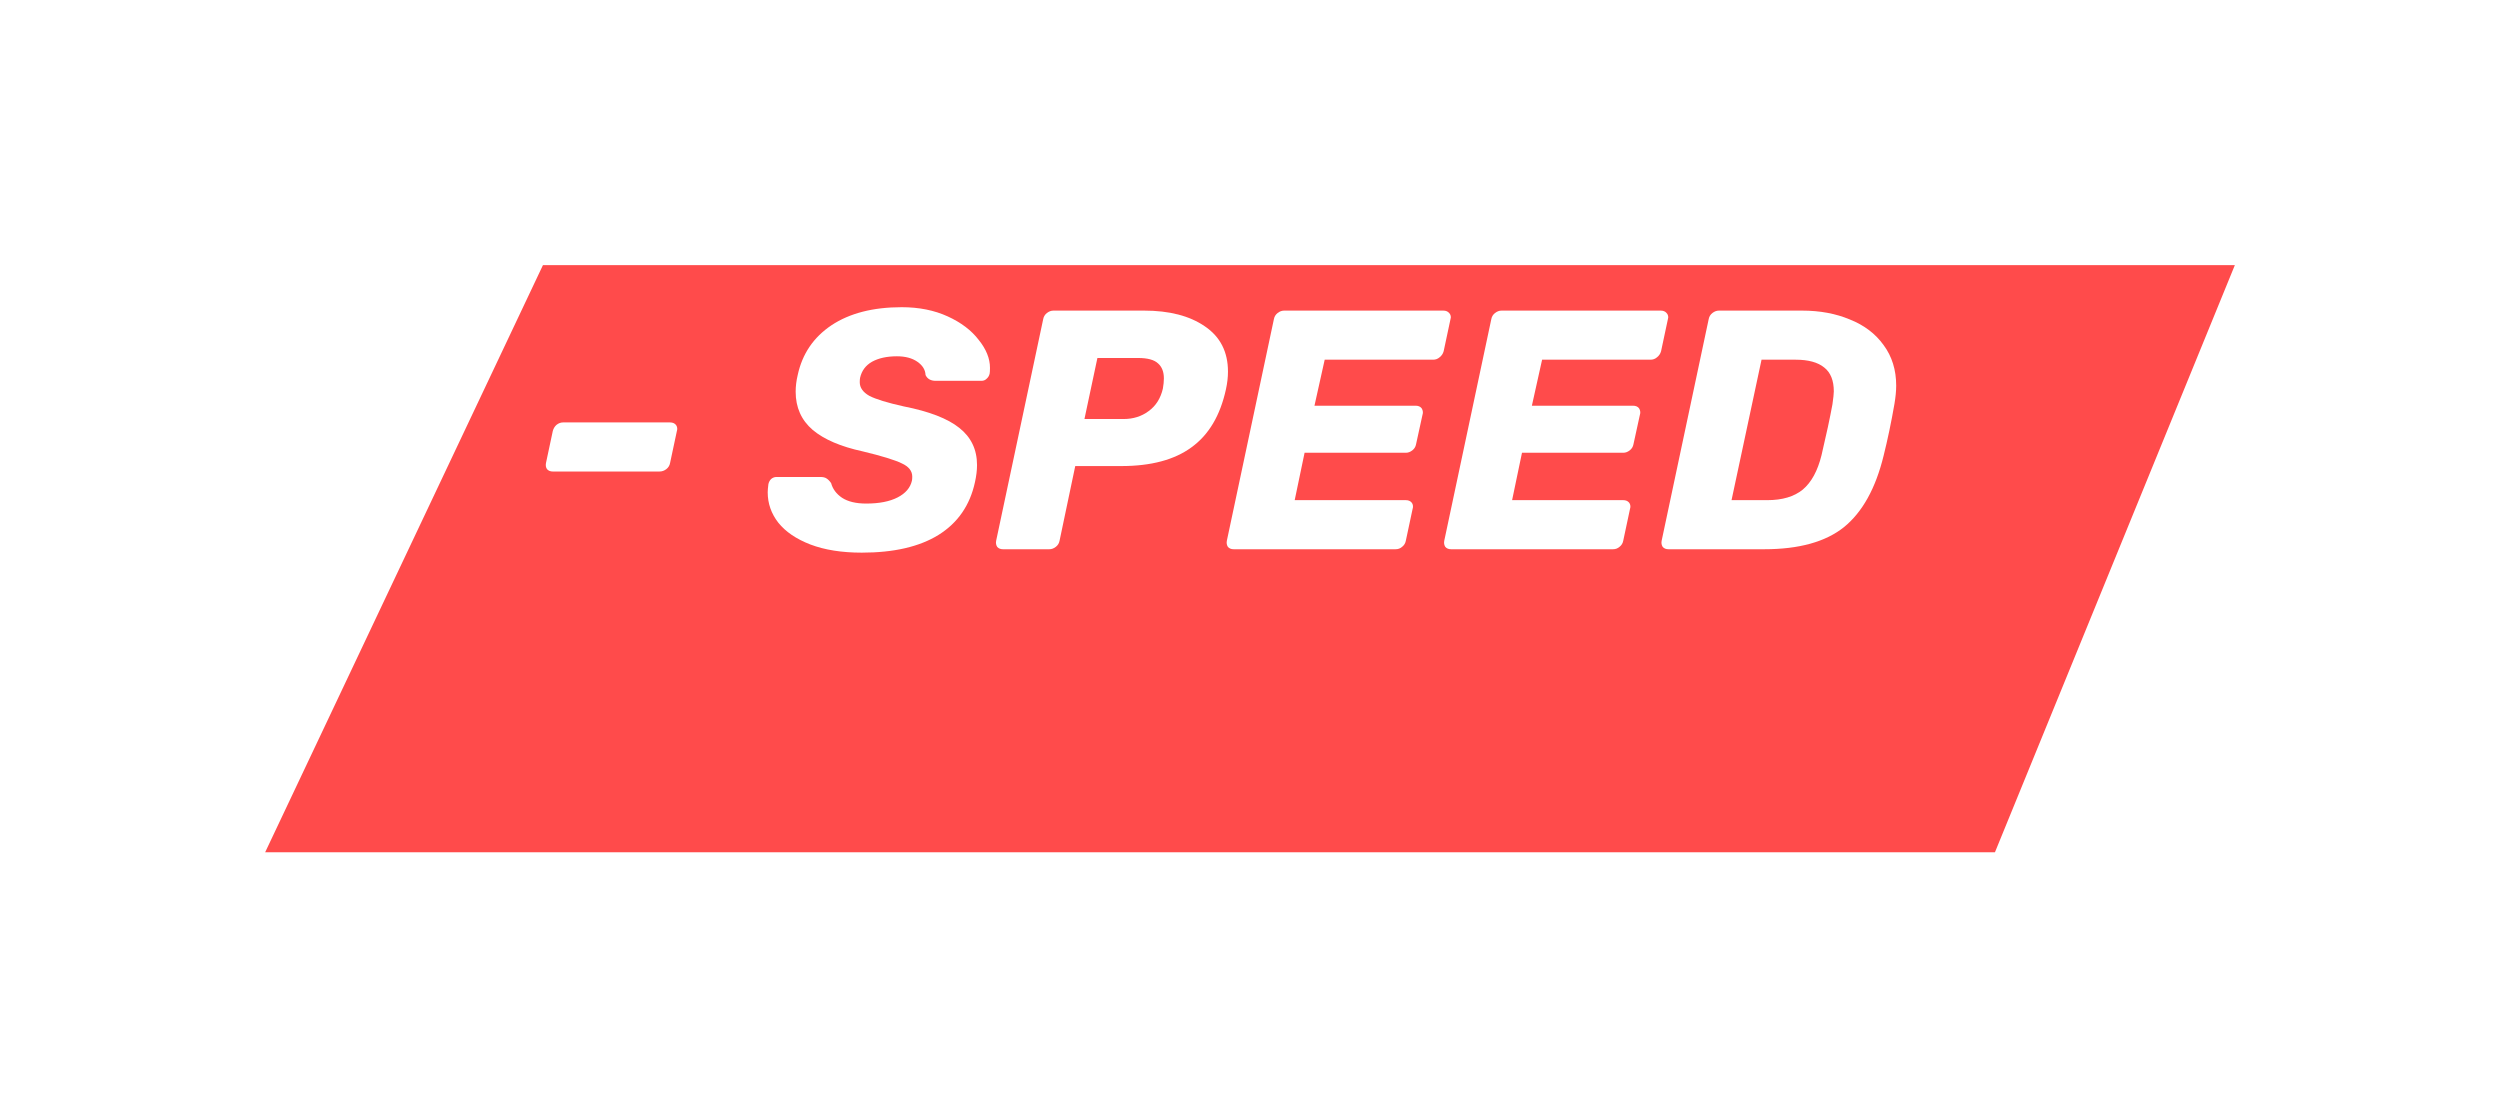 <svg width="132" height="59" viewBox="0 0 132 59" fill="none" xmlns="http://www.w3.org/2000/svg">
<g filter="url(#filter0_d)">
<path d="M28.667 7H118L105.333 38H14L28.667 7Z" fill="#FF4B4B"/>
</g>
<path d="M29.188 24.896C29.056 24.896 28.954 24.854 28.882 24.77C28.822 24.686 28.804 24.578 28.828 24.446L29.188 22.754C29.224 22.622 29.29 22.514 29.386 22.43C29.494 22.346 29.608 22.304 29.728 22.304H35.38C35.512 22.304 35.614 22.346 35.686 22.43C35.734 22.49 35.758 22.562 35.758 22.646C35.758 22.682 35.752 22.718 35.74 22.754L35.38 24.446C35.356 24.578 35.29 24.686 35.182 24.77C35.074 24.854 34.954 24.896 34.822 24.896H29.188Z" fill="white"/>
<path d="M45.503 29.18C44.447 29.18 43.541 29.036 42.785 28.748C42.041 28.46 41.477 28.076 41.093 27.596C40.721 27.116 40.535 26.582 40.535 25.994C40.535 25.898 40.547 25.754 40.571 25.562C40.595 25.454 40.643 25.364 40.715 25.292C40.799 25.22 40.895 25.184 41.003 25.184H43.307C43.451 25.184 43.559 25.208 43.631 25.256C43.715 25.304 43.799 25.388 43.883 25.508C43.967 25.82 44.159 26.078 44.459 26.282C44.771 26.486 45.197 26.588 45.737 26.588C46.421 26.588 46.973 26.48 47.393 26.264C47.813 26.048 48.065 25.754 48.149 25.382C48.161 25.334 48.167 25.262 48.167 25.166C48.167 24.866 47.981 24.632 47.609 24.464C47.237 24.284 46.553 24.074 45.557 23.834C44.393 23.582 43.511 23.204 42.911 22.7C42.311 22.184 42.011 21.512 42.011 20.684C42.011 20.396 42.047 20.102 42.119 19.802C42.359 18.686 42.953 17.81 43.901 17.174C44.861 16.538 46.097 16.22 47.609 16.22C48.521 16.22 49.331 16.382 50.039 16.706C50.747 17.03 51.293 17.444 51.677 17.948C52.073 18.44 52.271 18.932 52.271 19.424C52.271 19.568 52.265 19.67 52.253 19.73C52.229 19.838 52.175 19.928 52.091 20C52.019 20.072 51.929 20.108 51.821 20.108H49.409C49.145 20.108 48.965 20.006 48.869 19.802C48.857 19.526 48.713 19.292 48.437 19.1C48.161 18.908 47.801 18.812 47.357 18.812C46.829 18.812 46.391 18.908 46.043 19.1C45.707 19.292 45.497 19.574 45.413 19.946C45.401 20.006 45.395 20.084 45.395 20.18C45.395 20.468 45.563 20.708 45.899 20.9C46.247 21.08 46.853 21.266 47.717 21.458C49.061 21.722 50.039 22.1 50.651 22.592C51.275 23.084 51.587 23.738 51.587 24.554C51.587 24.83 51.551 25.13 51.479 25.454C51.215 26.678 50.573 27.608 49.553 28.244C48.545 28.868 47.195 29.18 45.503 29.18Z" fill="white"/>
<path d="M52.957 29C52.825 29 52.723 28.958 52.651 28.874C52.591 28.778 52.573 28.67 52.597 28.55L55.081 16.85C55.105 16.718 55.171 16.61 55.279 16.526C55.387 16.442 55.501 16.4 55.621 16.4H60.409C61.741 16.4 62.809 16.676 63.613 17.228C64.429 17.78 64.837 18.578 64.837 19.622C64.837 19.922 64.801 20.234 64.729 20.558C64.429 21.938 63.823 22.958 62.911 23.618C62.011 24.278 60.775 24.608 59.203 24.608H56.773L55.945 28.55C55.921 28.682 55.855 28.79 55.747 28.874C55.639 28.958 55.525 29 55.405 29H52.957ZM59.329 22.124C59.833 22.124 60.271 21.986 60.643 21.71C61.027 21.434 61.279 21.038 61.399 20.522C61.435 20.318 61.453 20.138 61.453 19.982C61.453 19.634 61.351 19.37 61.147 19.19C60.943 18.998 60.595 18.902 60.103 18.902H57.943L57.259 22.124H59.329Z" fill="white"/>
<path d="M65.138 29C65.006 29 64.904 28.958 64.832 28.874C64.772 28.778 64.754 28.67 64.778 28.55L67.262 16.85C67.286 16.718 67.352 16.61 67.46 16.526C67.568 16.442 67.682 16.4 67.802 16.4H76.208C76.34 16.4 76.442 16.442 76.514 16.526C76.574 16.586 76.604 16.664 76.604 16.76C76.604 16.784 76.598 16.814 76.586 16.85L76.226 18.542C76.19 18.674 76.118 18.782 76.01 18.866C75.914 18.95 75.8 18.992 75.668 18.992H69.944L69.404 21.422H74.75C74.882 21.422 74.984 21.464 75.056 21.548C75.104 21.62 75.128 21.698 75.128 21.782C75.128 21.818 75.122 21.854 75.11 21.89L74.768 23.456C74.744 23.588 74.678 23.696 74.57 23.78C74.462 23.864 74.348 23.906 74.228 23.906H68.882L68.36 26.408H74.228C74.36 26.408 74.462 26.45 74.534 26.534C74.582 26.594 74.606 26.666 74.606 26.75C74.606 26.786 74.6 26.822 74.588 26.858L74.228 28.55C74.204 28.682 74.138 28.79 74.03 28.874C73.934 28.958 73.82 29 73.688 29H65.138Z" fill="white"/>
<path d="M76.617 29C76.485 29 76.383 28.958 76.311 28.874C76.251 28.778 76.233 28.67 76.257 28.55L78.741 16.85C78.765 16.718 78.831 16.61 78.939 16.526C79.047 16.442 79.161 16.4 79.281 16.4H87.687C87.819 16.4 87.921 16.442 87.993 16.526C88.053 16.586 88.083 16.664 88.083 16.76C88.083 16.784 88.077 16.814 88.065 16.85L87.705 18.542C87.669 18.674 87.597 18.782 87.489 18.866C87.393 18.95 87.279 18.992 87.147 18.992H81.423L80.883 21.422H86.229C86.361 21.422 86.463 21.464 86.535 21.548C86.583 21.62 86.607 21.698 86.607 21.782C86.607 21.818 86.601 21.854 86.589 21.89L86.247 23.456C86.223 23.588 86.157 23.696 86.049 23.78C85.941 23.864 85.827 23.906 85.707 23.906H80.361L79.839 26.408H85.707C85.839 26.408 85.941 26.45 86.013 26.534C86.061 26.594 86.085 26.666 86.085 26.75C86.085 26.786 86.079 26.822 86.067 26.858L85.707 28.55C85.683 28.682 85.617 28.79 85.509 28.874C85.413 28.958 85.299 29 85.167 29H76.617Z" fill="white"/>
<path d="M88.095 29C87.963 29 87.861 28.958 87.789 28.874C87.729 28.778 87.711 28.67 87.735 28.55L90.219 16.85C90.243 16.718 90.309 16.61 90.417 16.526C90.525 16.442 90.639 16.4 90.759 16.4H95.151C96.088 16.4 96.927 16.556 97.671 16.868C98.427 17.168 99.021 17.618 99.453 18.218C99.897 18.818 100.119 19.532 100.119 20.36C100.119 20.636 100.089 20.954 100.029 21.314C99.861 22.286 99.669 23.204 99.453 24.068C99.033 25.784 98.337 27.038 97.365 27.83C96.393 28.61 94.989 29 93.153 29H88.095ZM93.315 26.408C94.107 26.408 94.731 26.222 95.187 25.85C95.643 25.466 95.973 24.86 96.177 24.032C96.429 22.964 96.621 22.07 96.753 21.35C96.801 21.014 96.825 20.786 96.825 20.666C96.825 20.09 96.657 19.67 96.321 19.406C95.985 19.13 95.481 18.992 94.809 18.992H93.009L91.425 26.408H93.315Z" fill="white"/>
<defs>
<filter id="filter0_d" x="0" y="0" width="132" height="59" filterUnits="userSpaceOnUse" color-interpolation-filters="sRGB">
<feFlood flood-opacity="0" result="BackgroundImageFix"/>
<feColorMatrix in="SourceAlpha" type="matrix" values="0 0 0 0 0 0 0 0 0 0 0 0 0 0 0 0 0 0 127 0"/>
<feOffset dy="7"/>
<feGaussianBlur stdDeviation="7"/>
<feColorMatrix type="matrix" values="0 0 0 0 1 0 0 0 0 0.293 0 0 0 0 0.293 0 0 0 0.4 0"/>
<feBlend mode="normal" in2="BackgroundImageFix" result="effect1_dropShadow"/>
<feBlend mode="normal" in="SourceGraphic" in2="effect1_dropShadow" result="shape"/>
</filter>
</defs>
</svg>
